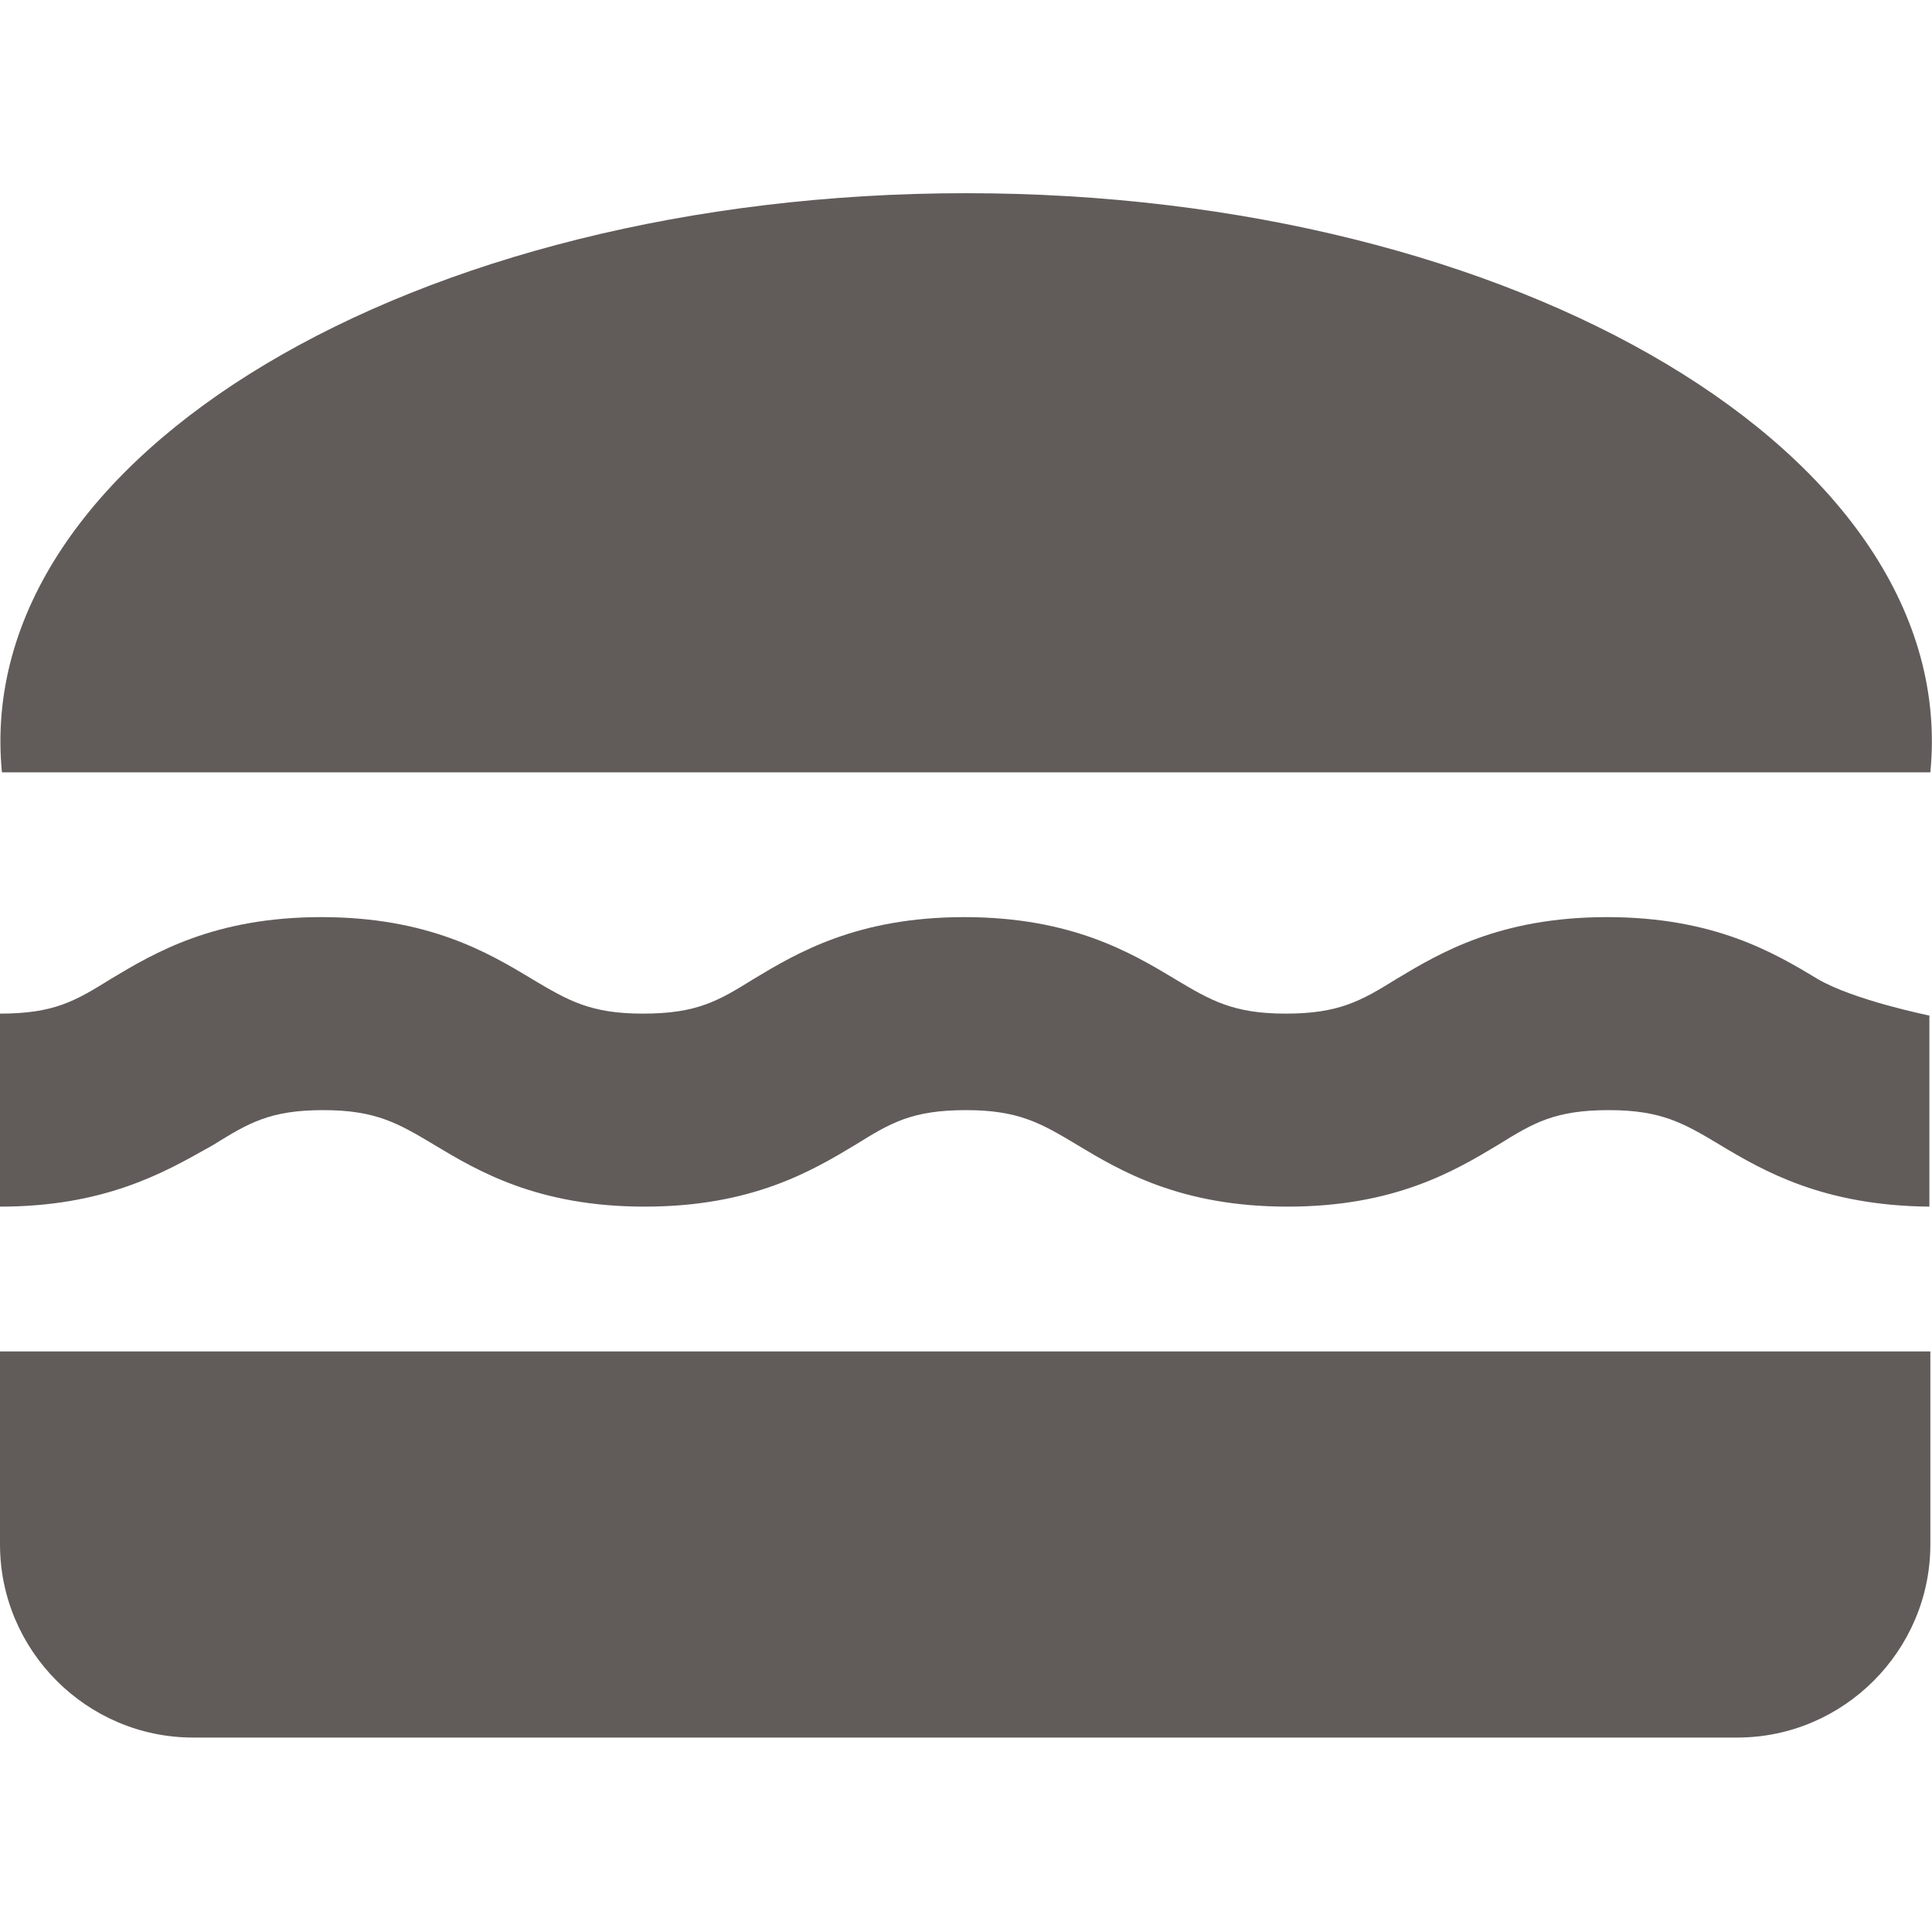 <svg width="20" height="20" viewBox="0 0 20 20" fill="none" xmlns="http://www.w3.org/2000/svg">
<path fill-rule="evenodd" clip-rule="evenodd" d="M19.983 7.995C20.303 4.718 15.707 2 10.002 2C4.296 2 -0.3 4.718 0.02 7.995H19.983ZM3.347 11.492C3.891 11.492 4.122 11.629 4.485 11.845L4.496 11.852C4.946 12.122 5.565 12.491 6.674 12.491C7.784 12.491 8.403 12.122 8.853 11.852C9.222 11.622 9.442 11.492 10.002 11.492C10.546 11.492 10.777 11.629 11.14 11.845L11.151 11.852C11.6 12.122 12.22 12.491 13.329 12.491C14.438 12.491 15.057 12.122 15.507 11.852C15.877 11.622 16.097 11.492 16.656 11.492C17.2 11.492 17.431 11.629 17.794 11.845L17.805 11.852C18.255 12.122 18.874 12.481 19.973 12.491V10.513C19.973 10.513 19.184 10.353 18.814 10.133C18.365 9.863 17.745 9.494 16.636 9.494C15.527 9.494 14.908 9.863 14.458 10.133C14.088 10.363 13.858 10.493 13.309 10.493C12.765 10.493 12.534 10.356 12.171 10.14L12.16 10.133C11.71 9.863 11.091 9.494 9.982 9.494C8.873 9.494 8.253 9.863 7.804 10.133C7.434 10.363 7.214 10.493 6.654 10.493C6.11 10.493 5.88 10.356 5.516 10.14L5.505 10.133C5.056 9.863 4.436 9.494 3.327 9.494C2.218 9.494 1.599 9.863 1.149 10.133C0.779 10.363 0.56 10.493 0 10.493V12.491C1.074 12.491 1.689 12.145 2.162 11.878L2.208 11.852C2.578 11.622 2.798 11.492 3.347 11.492ZM0 15.988V13.99H19.983V15.988C19.983 17.087 19.084 17.987 17.985 17.987H1.998C0.899 17.987 0 17.087 0 15.988Z" fill="#615c5a"/>
</svg>
